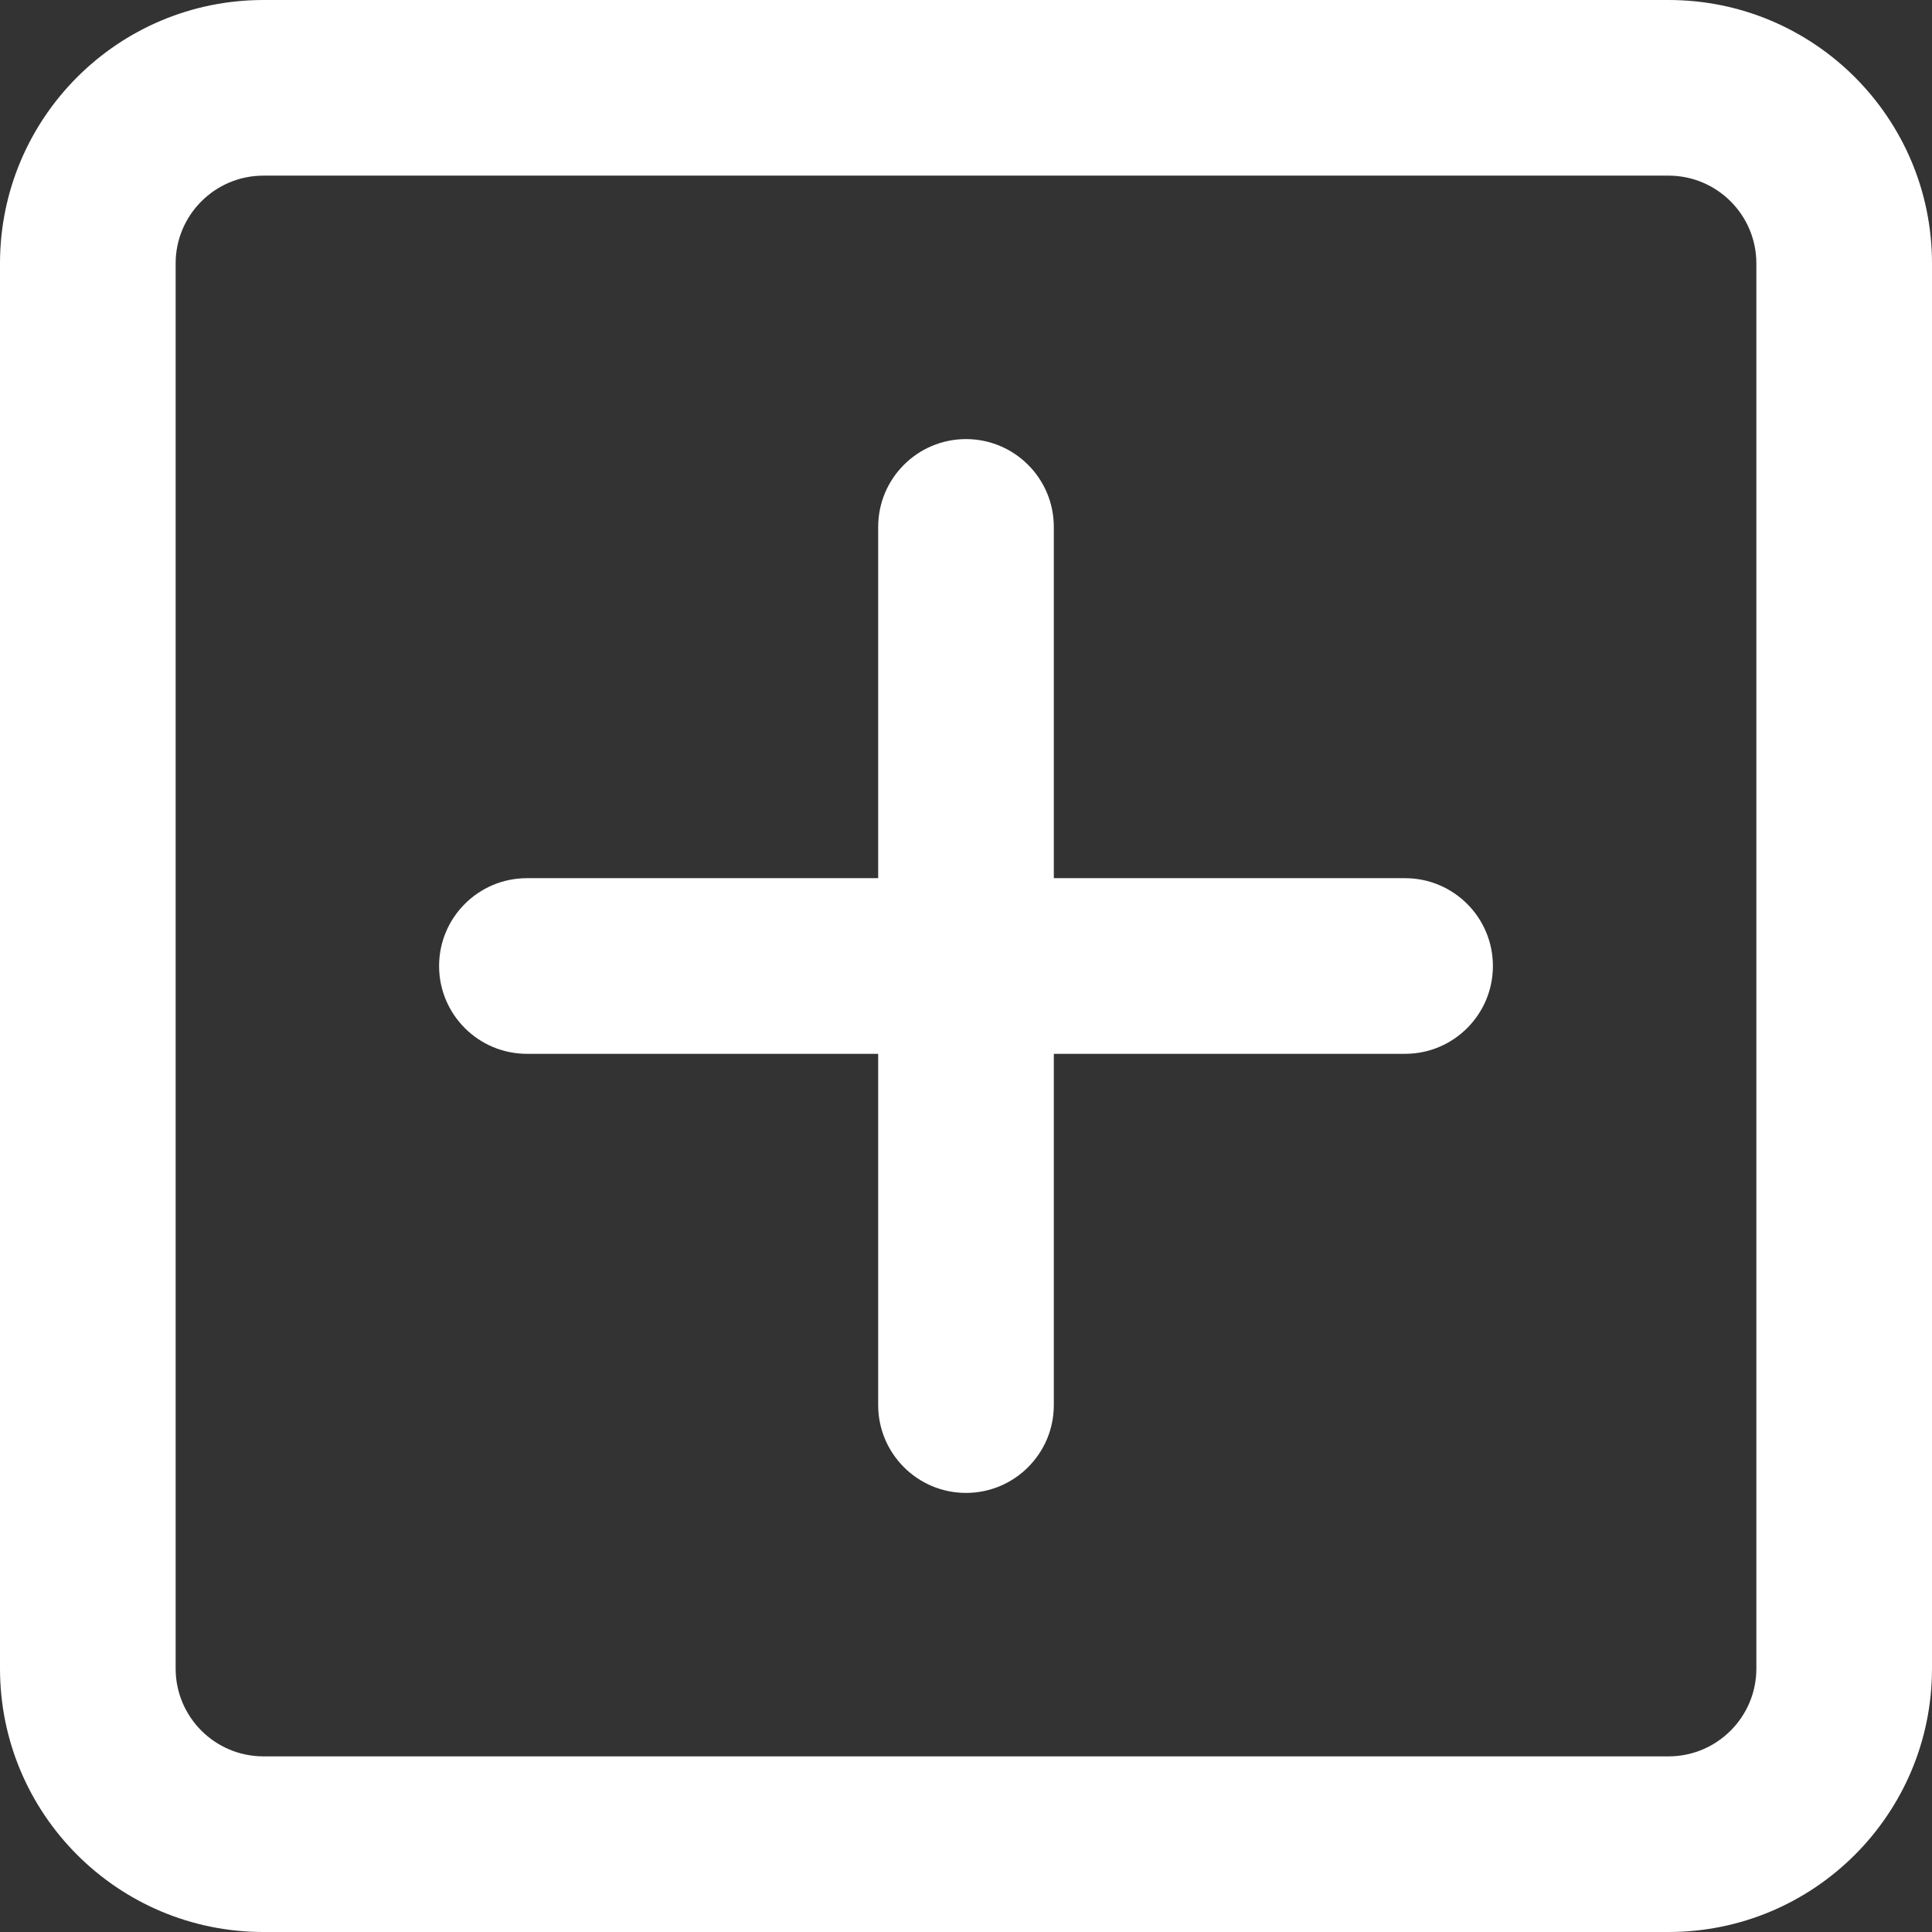 <svg width="22" height="22" viewBox="0 0 22 22" fill="none" xmlns="http://www.w3.org/2000/svg">
<rect x="0" y="0" width="22" height="22" fill="#333333" stroke="none"/>
<path fill-rule="evenodd" clip-rule="evenodd" d="M19 2H3C2.448 2 2 2.448 2 3V19C2 19.552 2.448 20 3 20H19C19.552 20 20 19.552 20 19V3C20 2.448 19.552 2 19 2ZM3 0C1.343 0 0 1.343 0 3V19C0 20.657 1.343 22 3 22H19C20.657 22 22 20.657 22 19V3C22 1.343 20.657 0 19 0H3Z" fill="white"/>
<path fill-rule="evenodd" clip-rule="evenodd" d="M11 5C11.552 5 12 5.448 12 6V10H16C16.552 10 17 10.448 17 11C17 11.552 16.552 12 16 12H12V16C12 16.552 11.552 17 11 17C10.448 17 10 16.552 10 16V12H6C5.448 12 5 11.552 5 11C5 10.448 5.448 10 6 10H10V6C10 5.448 10.448 5 11 5Z" fill="white"/>
</svg>
